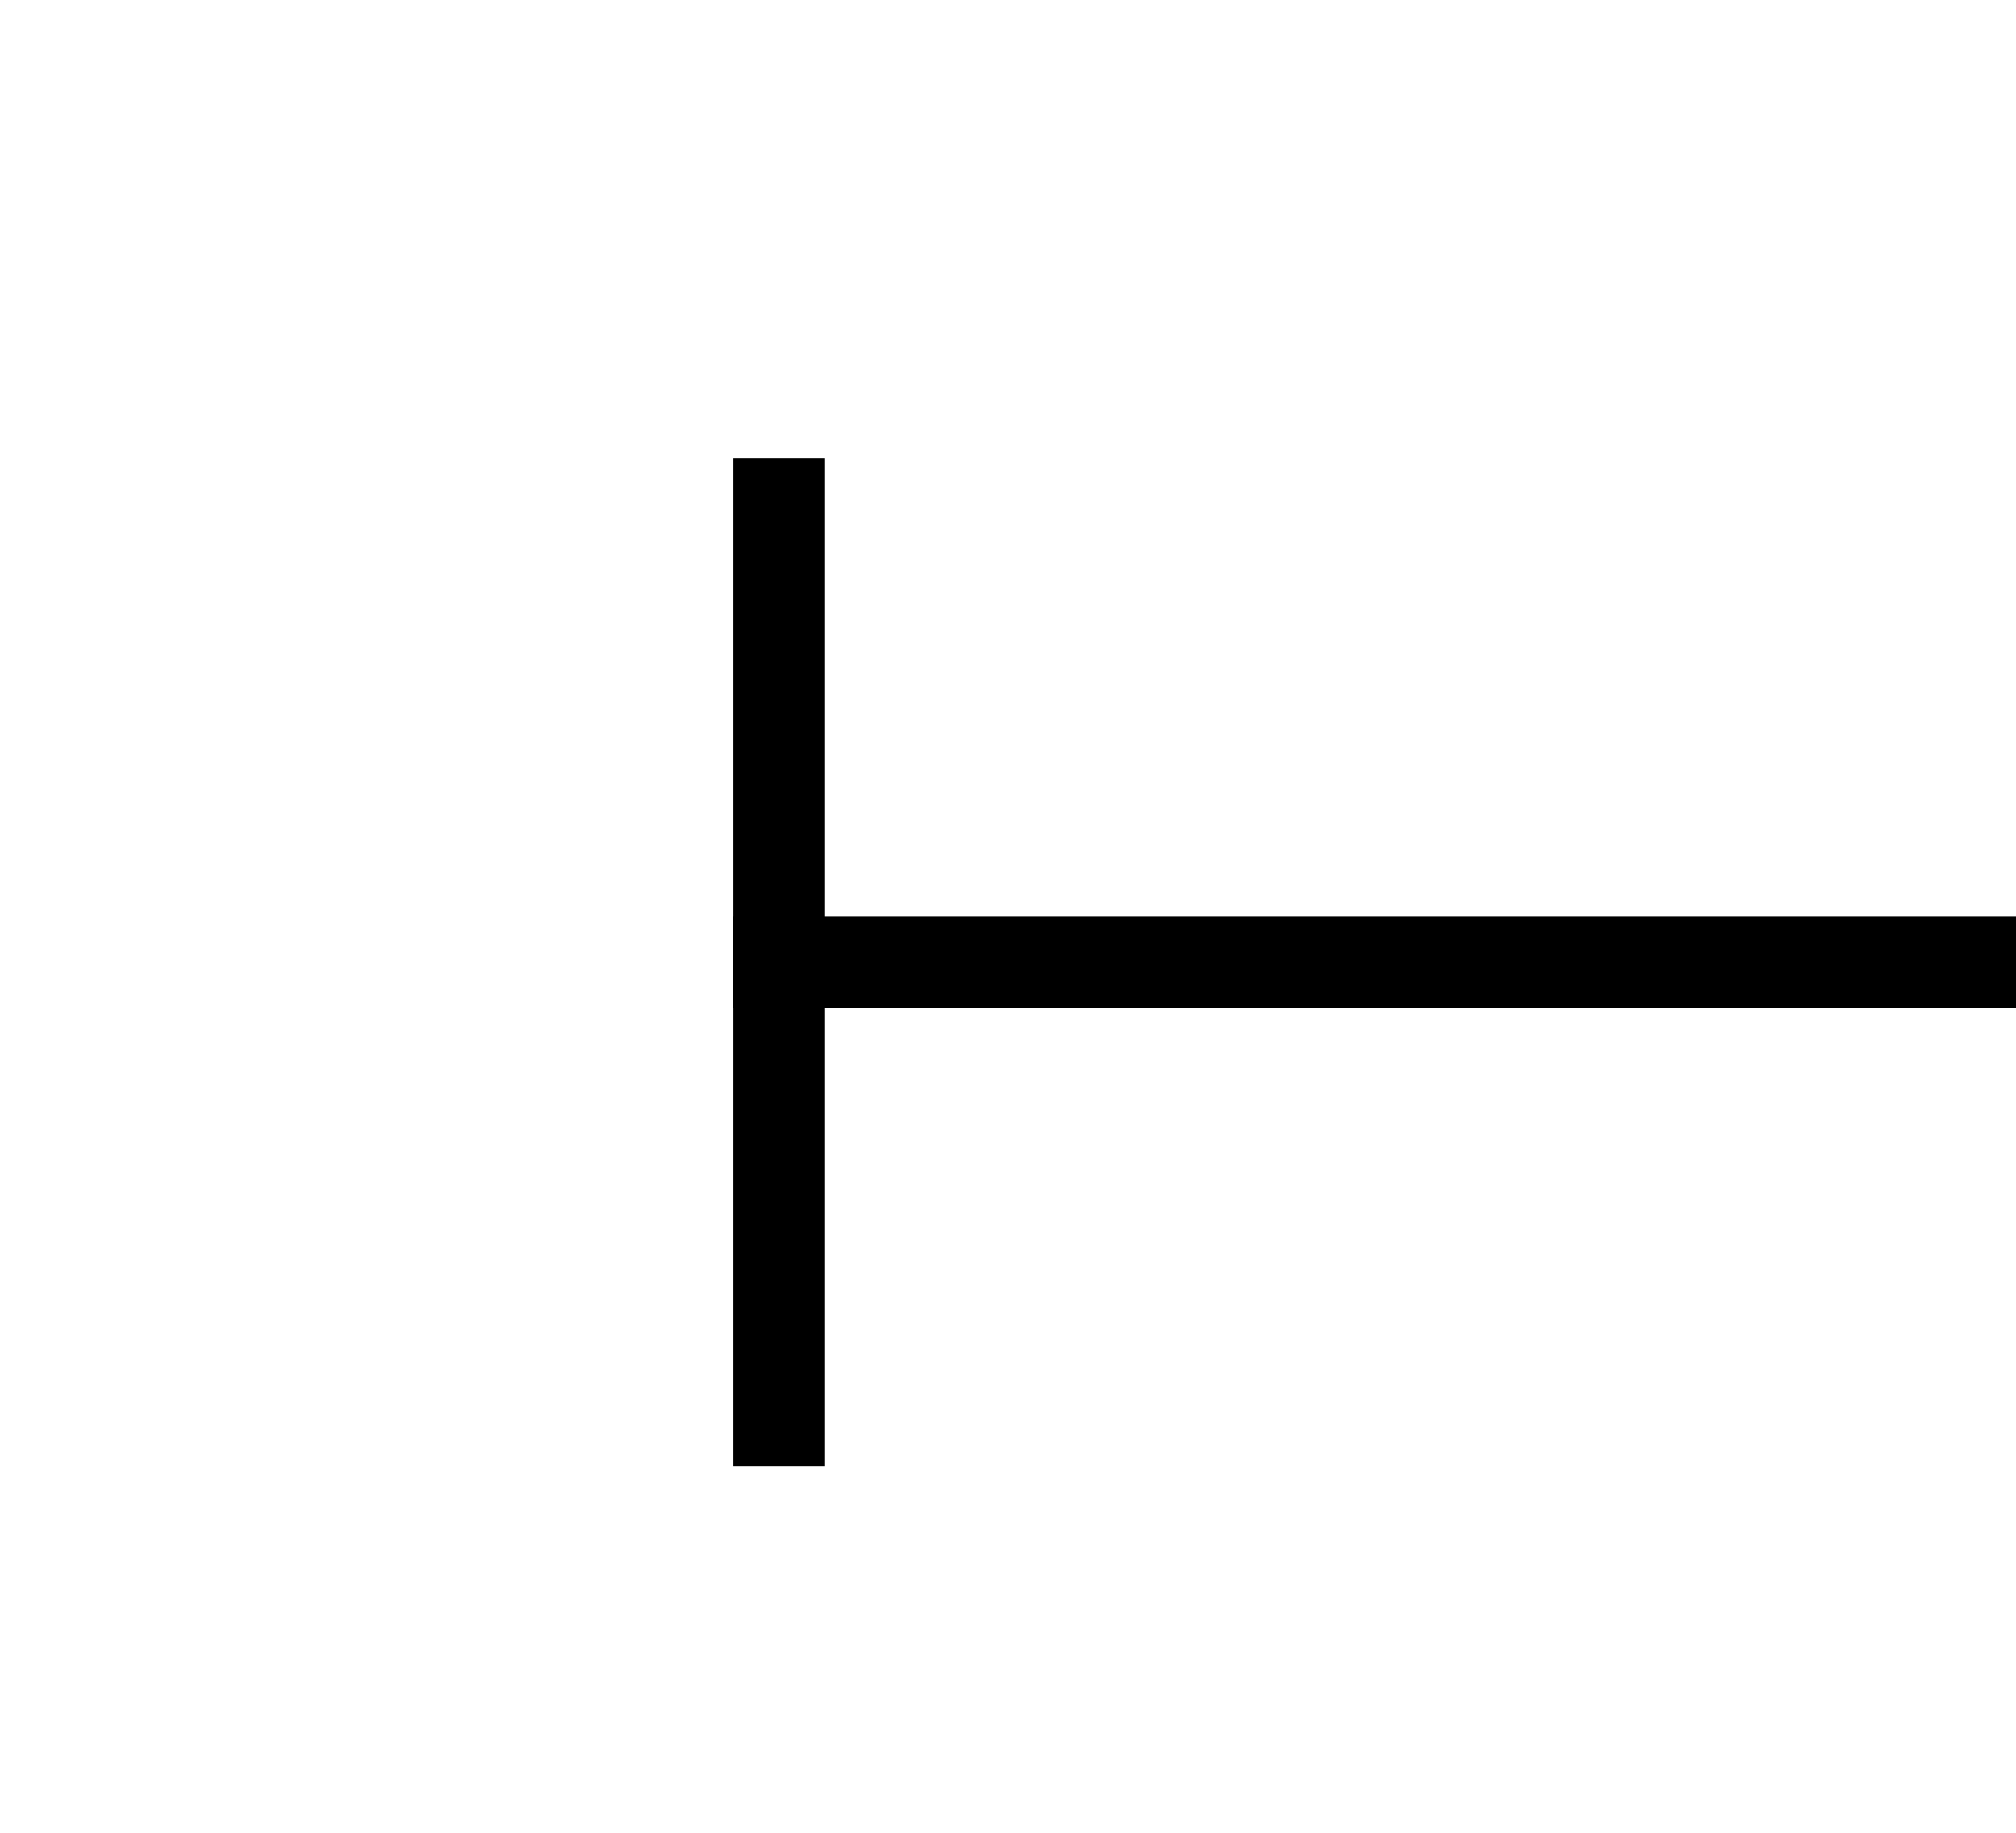 ﻿<?xml version="1.0" encoding="utf-8"?>
<svg version="1.1" xmlns:xlink="http://www.w3.org/1999/xlink" width="22px" height="20px" preserveAspectRatio="xMinYMid meet" viewBox="32 393  22 18" xmlns="http://www.w3.org/2000/svg">
  <g transform="matrix(0 -1 1 0 -359 445 )">
    <path d="M 29.5 419.5  L 29.5 408.5  L 28.5 408.5  L 28.5 419.5  L 29.5 419.5  Z " fill-rule="nonzero" fill="#000000" stroke="none" transform="matrix(6.12303176911189E-17 1 -1 6.12303176911189E-17 456.5 370.5 )" />
    <path d="M 28.5 414  L 56.5 414  " stroke-width="1" stroke="#000000" fill="none" transform="matrix(6.12303176911189E-17 1 -1 6.12303176911189E-17 456.5 370.5 )" />
  </g>
</svg>